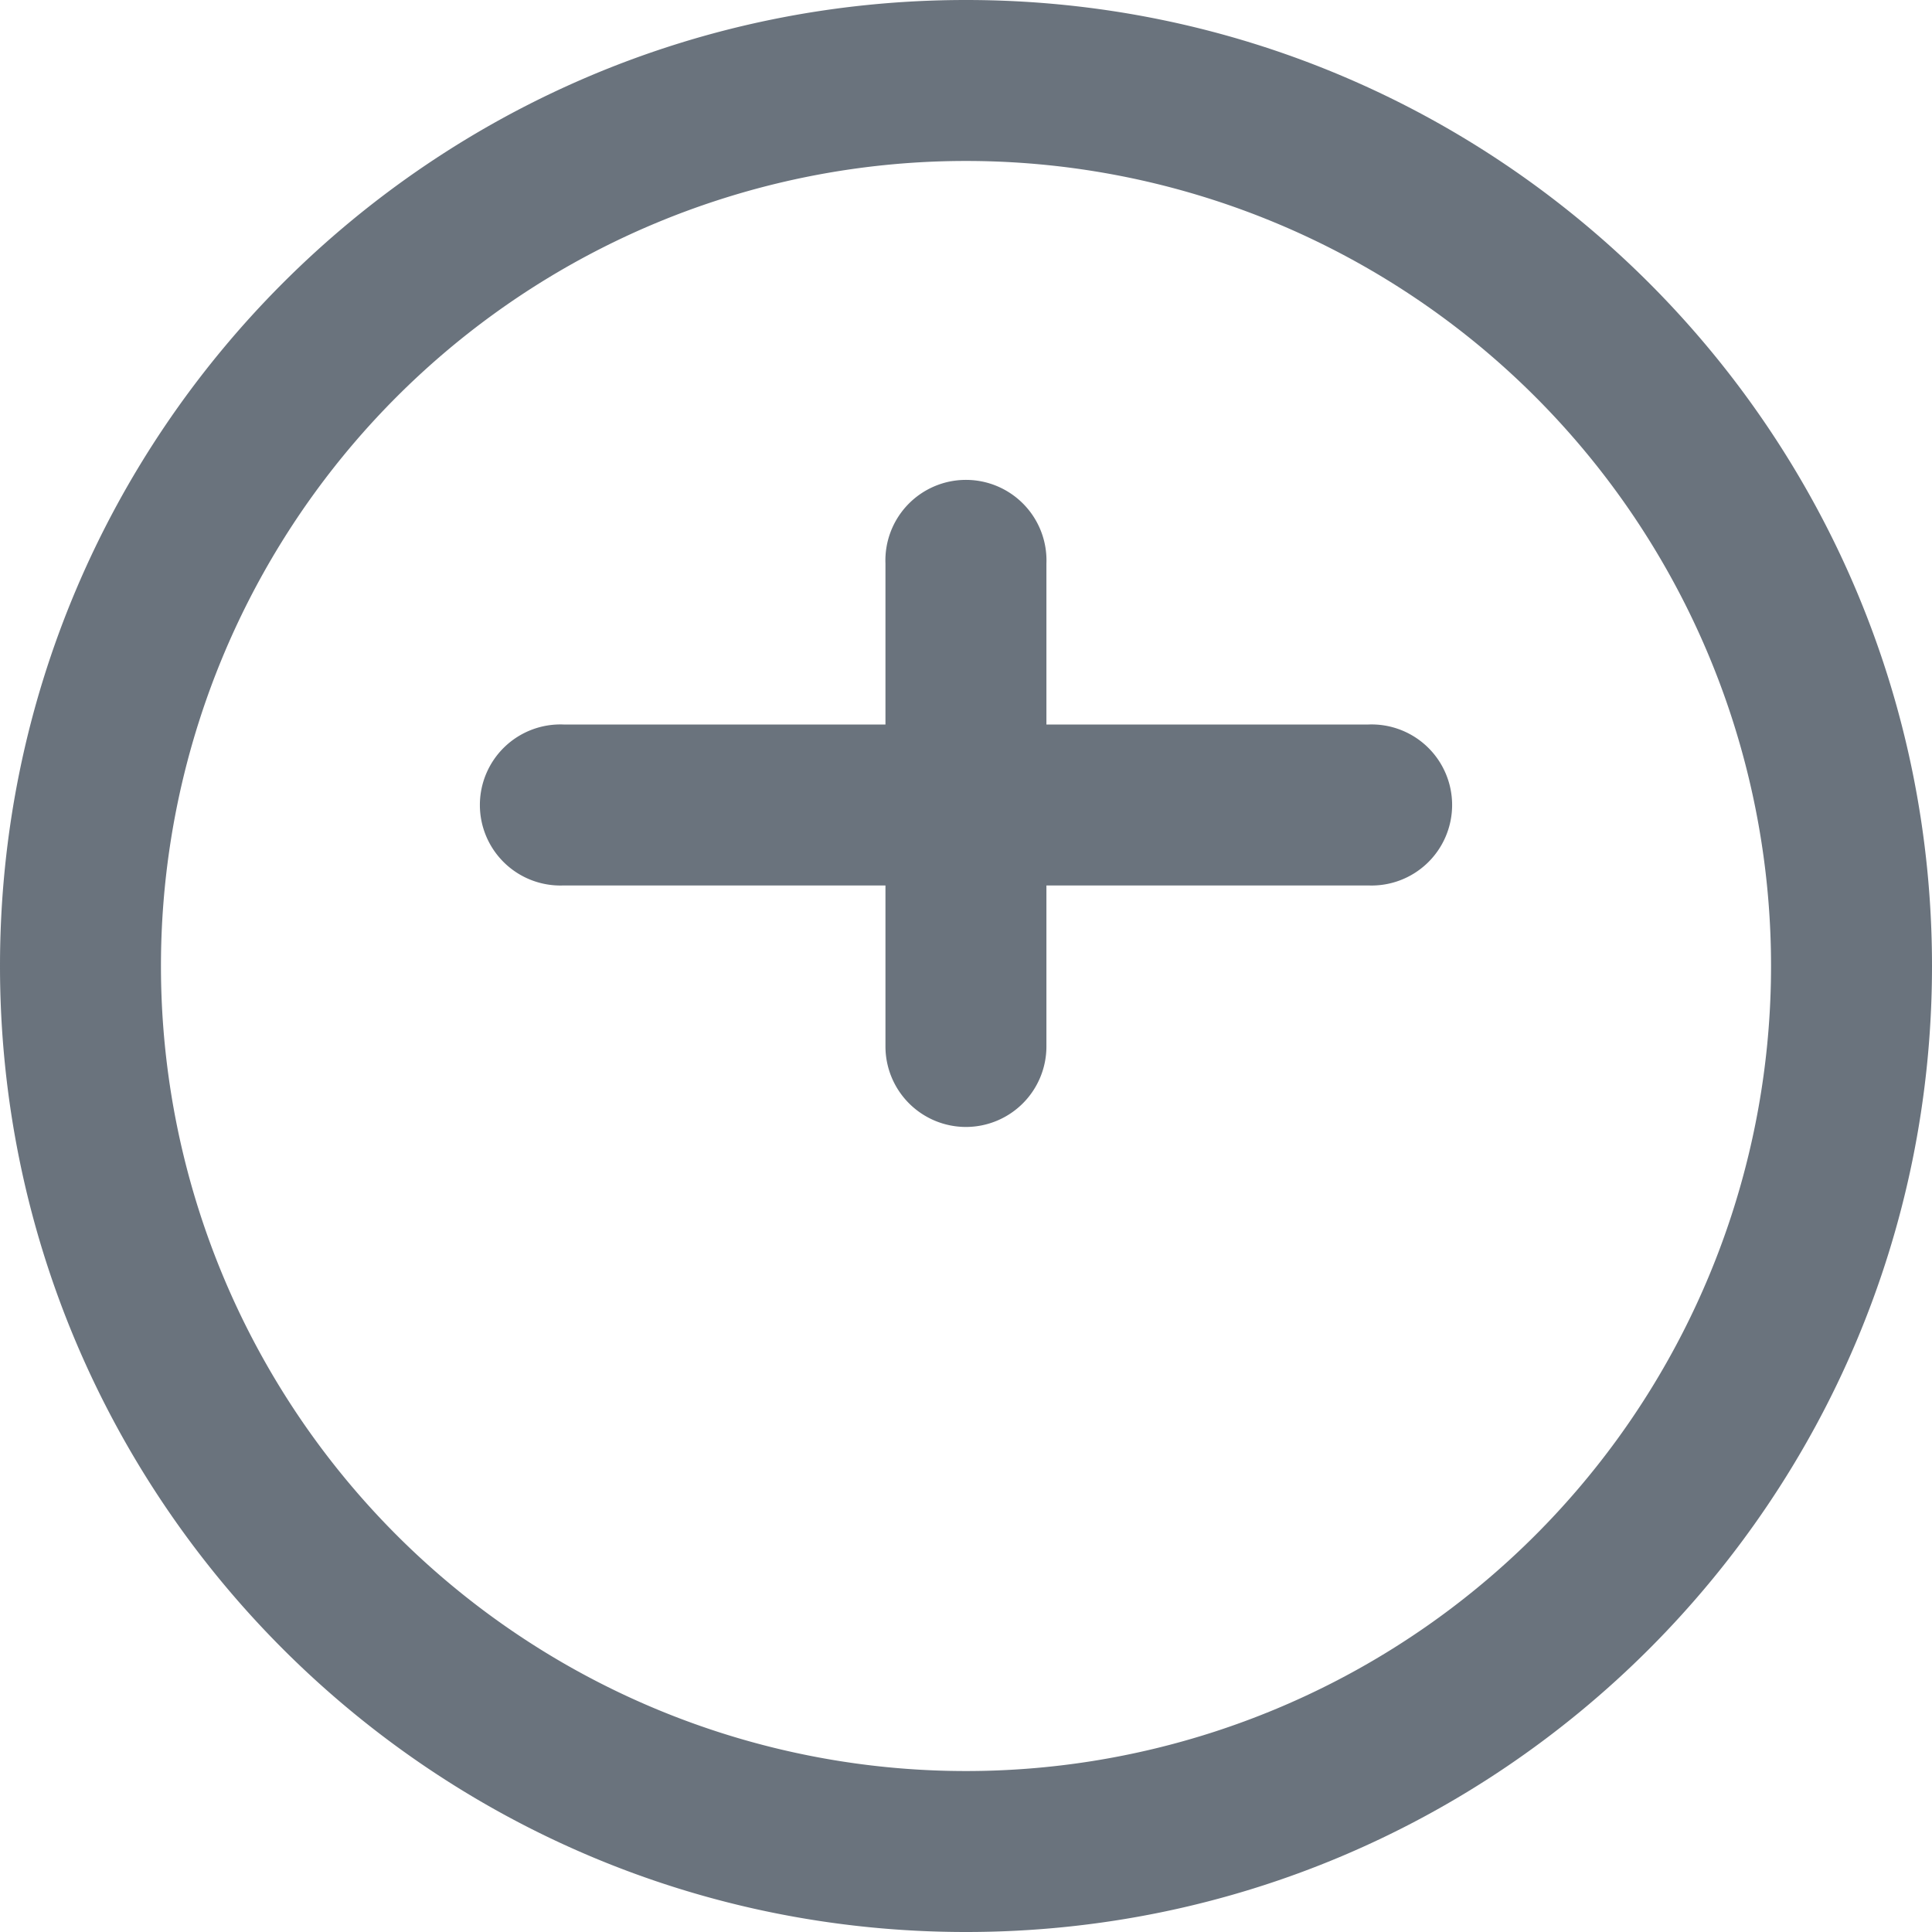 <svg xmlns="http://www.w3.org/2000/svg" viewBox="0 0 16 16" width="16" height="16">
  <path fill="#6a737d" d="M8 0C3.582 0 0 3.582 0 8s3.582 8 8 8 8-3.582 8-8-3.582-8-8-8zm0 14.667A6.667 6.667 0 1 1 8 1.333a6.667 6.667 0 0 1 0 13.334z"/>
  <path fill="#6a737d" d="M11.333 7.333H4.667a.667.667 0 1 1 0-1.333h6.666a.667.667 0 1 1 0 1.333z"/>
  <path fill="#6a737d" d="M8 9.333a.667.667 0 0 1-.667-.667V4.667a.667.667 0 1 1 1.333 0v3.999a.667.667 0 0 1-.666.667z"/>
</svg>